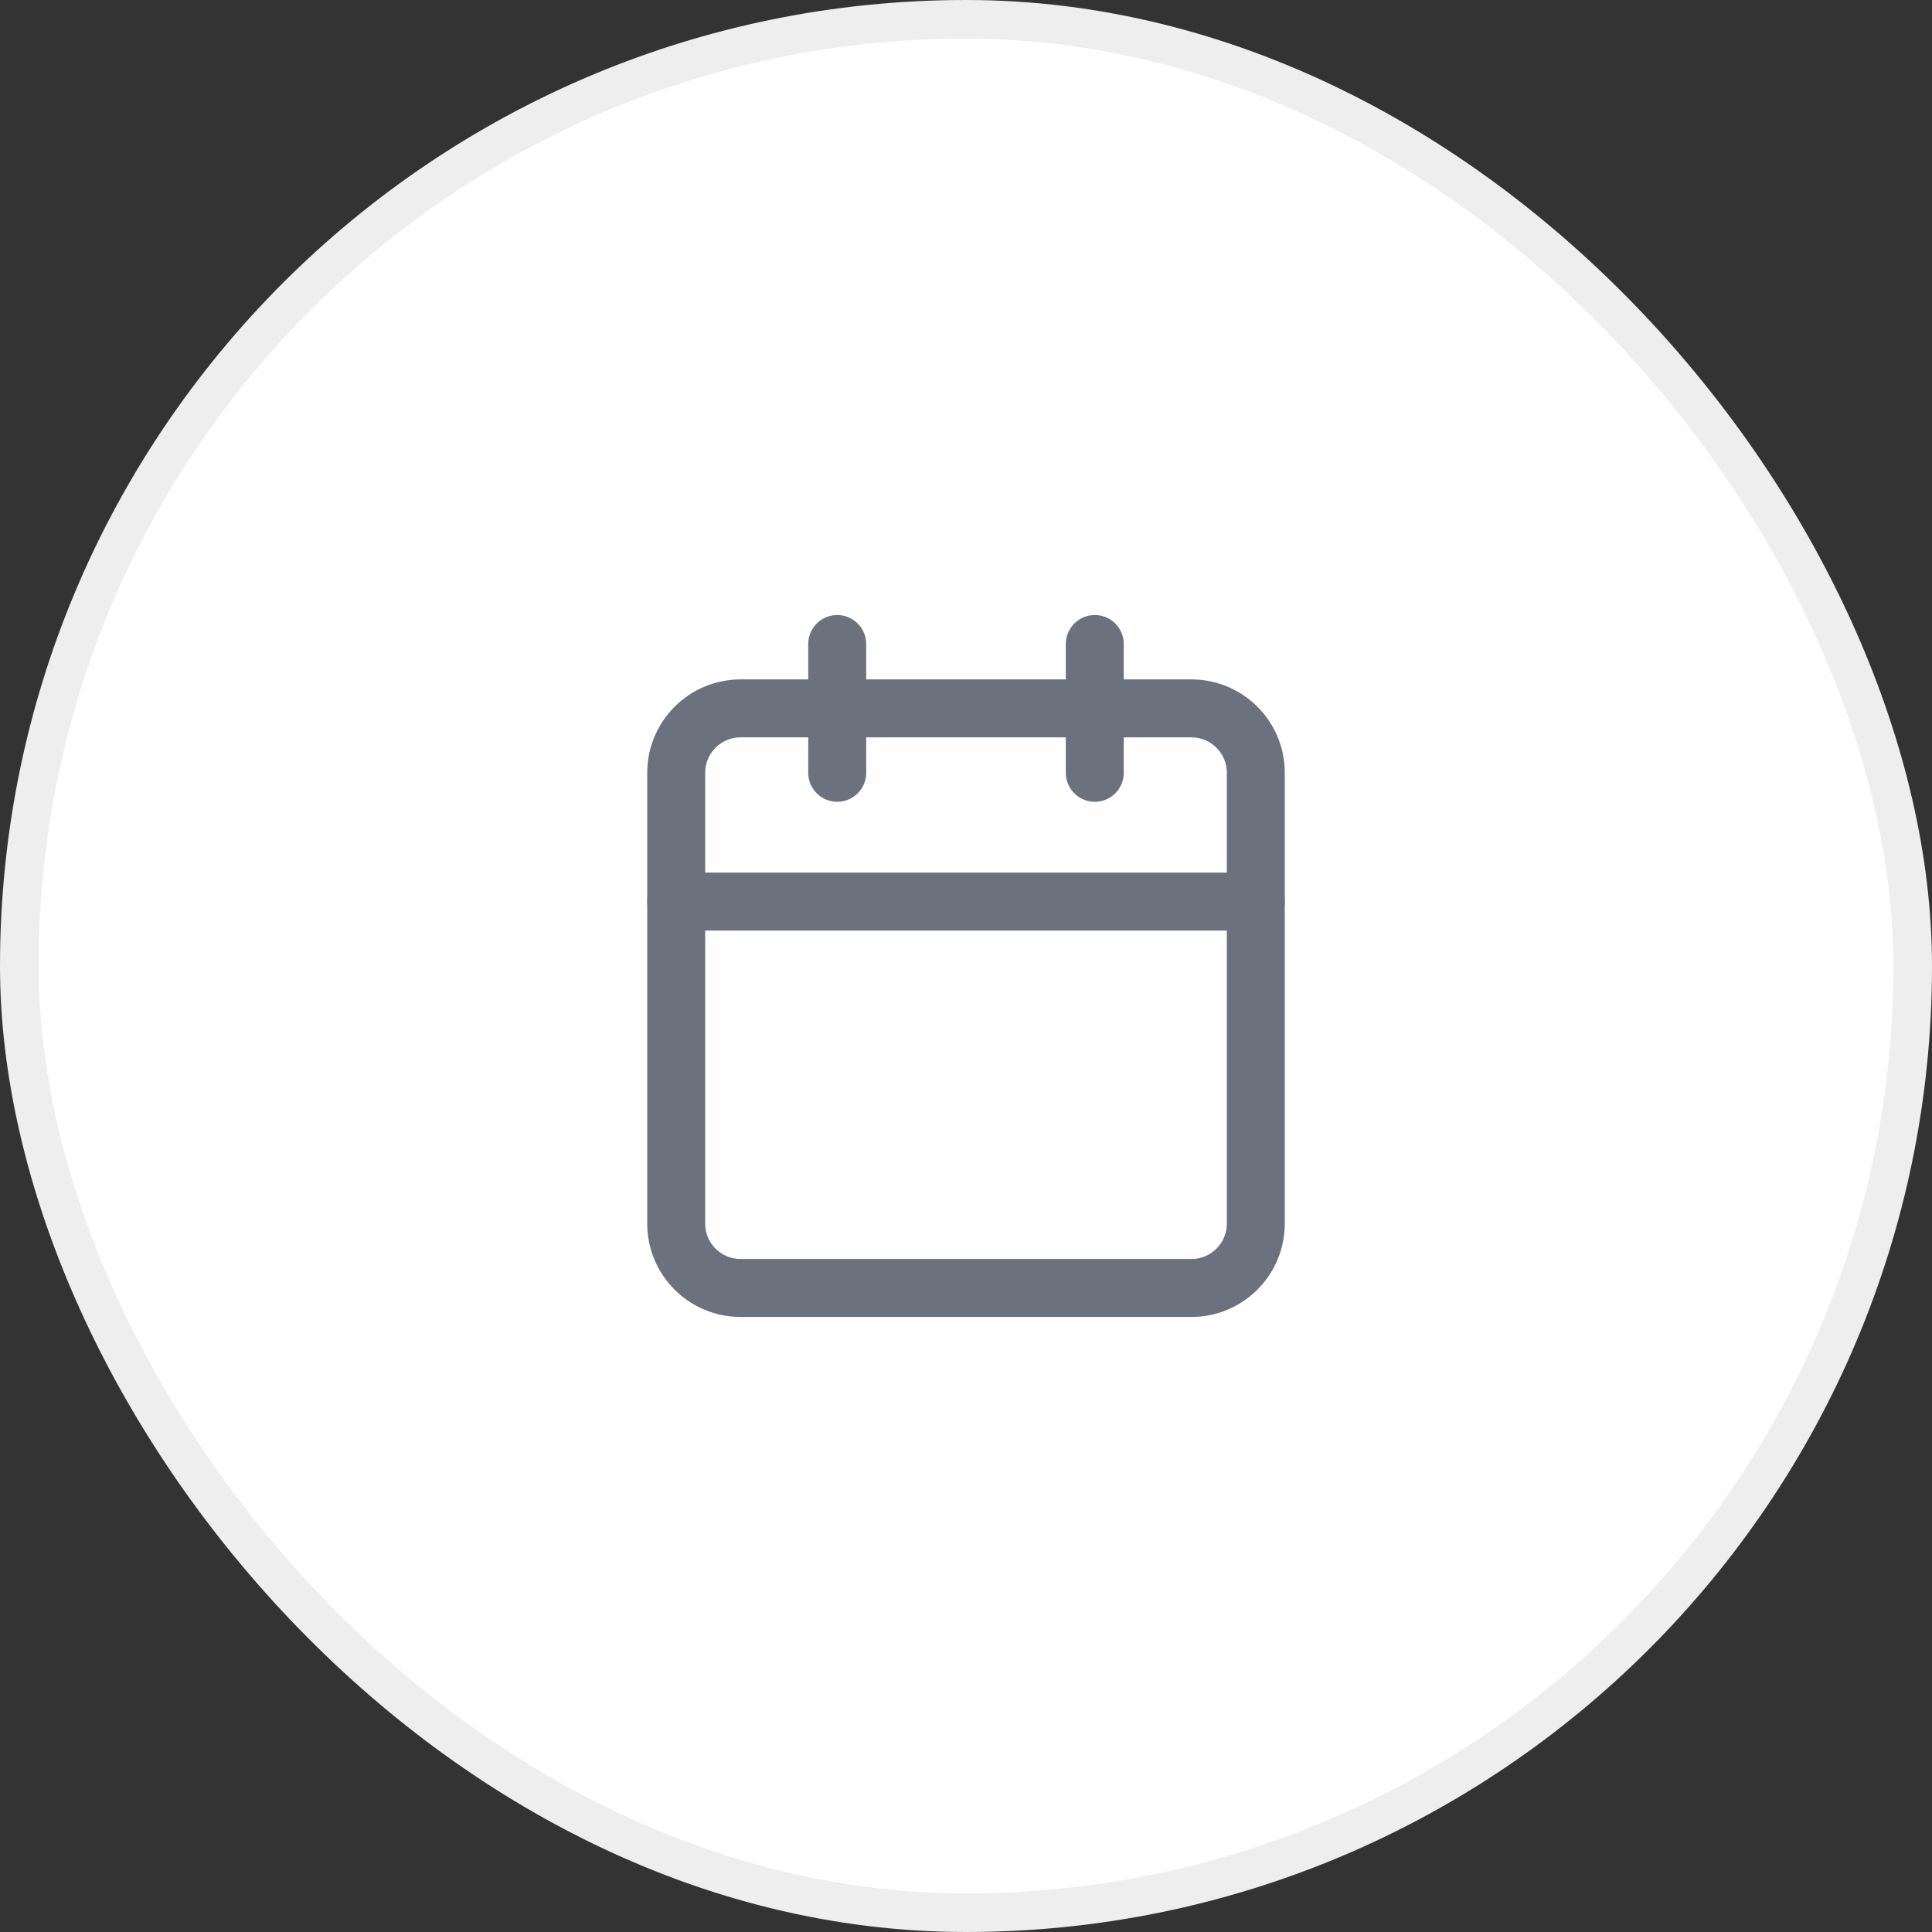<svg width="50" height="50" viewBox="0 0 50 50" fill="none" xmlns="http://www.w3.org/2000/svg">
<rect x="0" y="0" width="50" height="50" fill="#333333" stroke="none"/>
<rect x="0.5" y="0.5" width="49" height="49" rx="24.5" fill="white"/>
<rect x="0.5" y="0.5" width="49" height="49" rx="24.5" stroke="#EEEEEE"/>
<path d="M30.833 18.333H19.167C18.246 18.333 17.5 19.079 17.5 20V31.667C17.5 32.587 18.246 33.333 19.167 33.333H30.833C31.754 33.333 32.5 32.587 32.5 31.667V20C32.5 19.079 31.754 18.333 30.833 18.333Z" stroke="#6B717D" stroke-width="1.5" stroke-linecap="round" stroke-linejoin="round"/>
<path d="M28.333 16.667V20" stroke="#6B717D" stroke-width="1.5" stroke-linecap="round" stroke-linejoin="round"/>
<path d="M21.667 16.667V20" stroke="#6B717D" stroke-width="1.5" stroke-linecap="round" stroke-linejoin="round"/>
<path d="M17.5 23.333H32.5" stroke="#6B717D" stroke-width="1.5" stroke-linecap="round" stroke-linejoin="round"/>
</svg>

